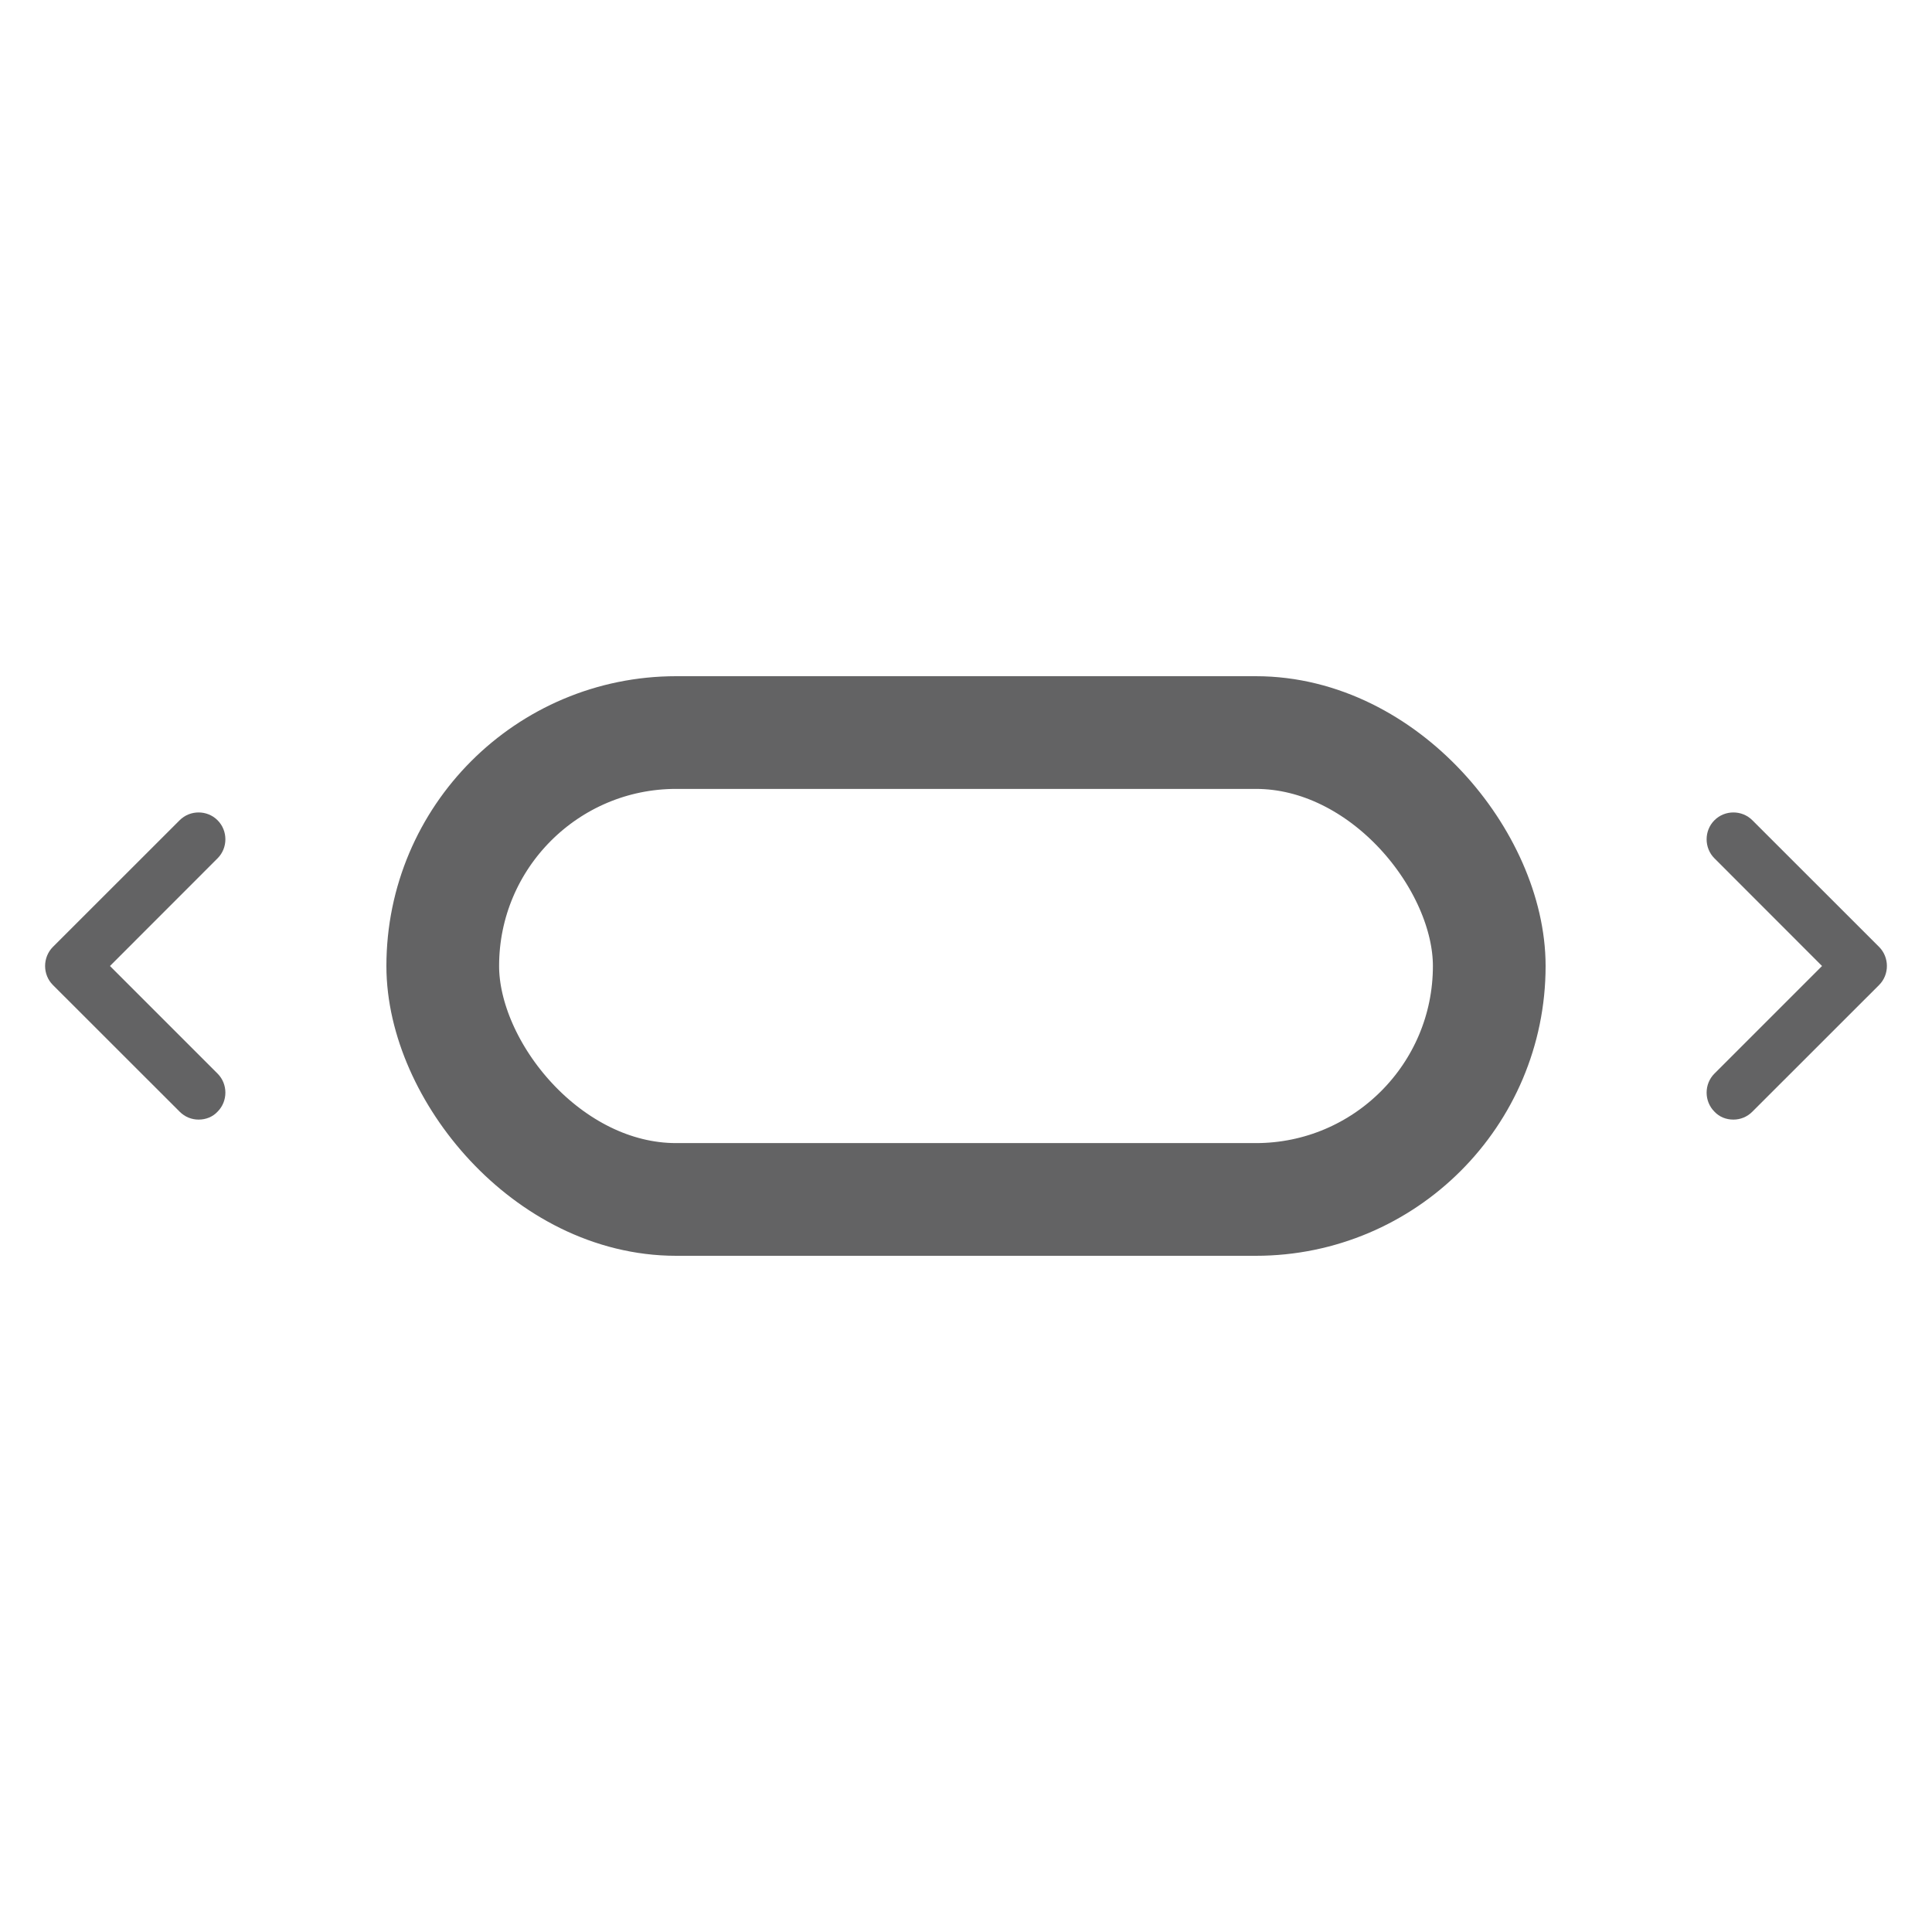 <svg width="24" height="24" viewBox="0 0 24 24" fill="none" xmlns="http://www.w3.org/2000/svg">
<path d="M2.467 13.908C2.382 13.908 2.297 13.876 2.231 13.809L0.657 12.236C0.528 12.107 0.528 11.893 0.657 11.763L2.231 10.19C2.36 10.06 2.574 10.06 2.703 10.19C2.832 10.319 2.832 10.533 2.703 10.662L1.366 12L2.703 13.337C2.832 13.466 2.832 13.68 2.703 13.809C2.641 13.876 2.556 13.908 2.467 13.908Z" fill="#636364"/>
<rect x="5.5" y="9.1" width="13" height="5.8" rx="2.9" stroke="#636364" stroke-width="1.4"/>
<path d="M21.533 13.908C21.618 13.908 21.703 13.876 21.769 13.809L23.343 12.236C23.472 12.107 23.472 11.893 23.343 11.763L21.769 10.19C21.64 10.06 21.426 10.06 21.297 10.19C21.168 10.319 21.168 10.533 21.297 10.662L22.634 12L21.297 13.337C21.168 13.466 21.168 13.68 21.297 13.809C21.359 13.876 21.444 13.908 21.533 13.908Z" fill="#636364"/>
</svg>
